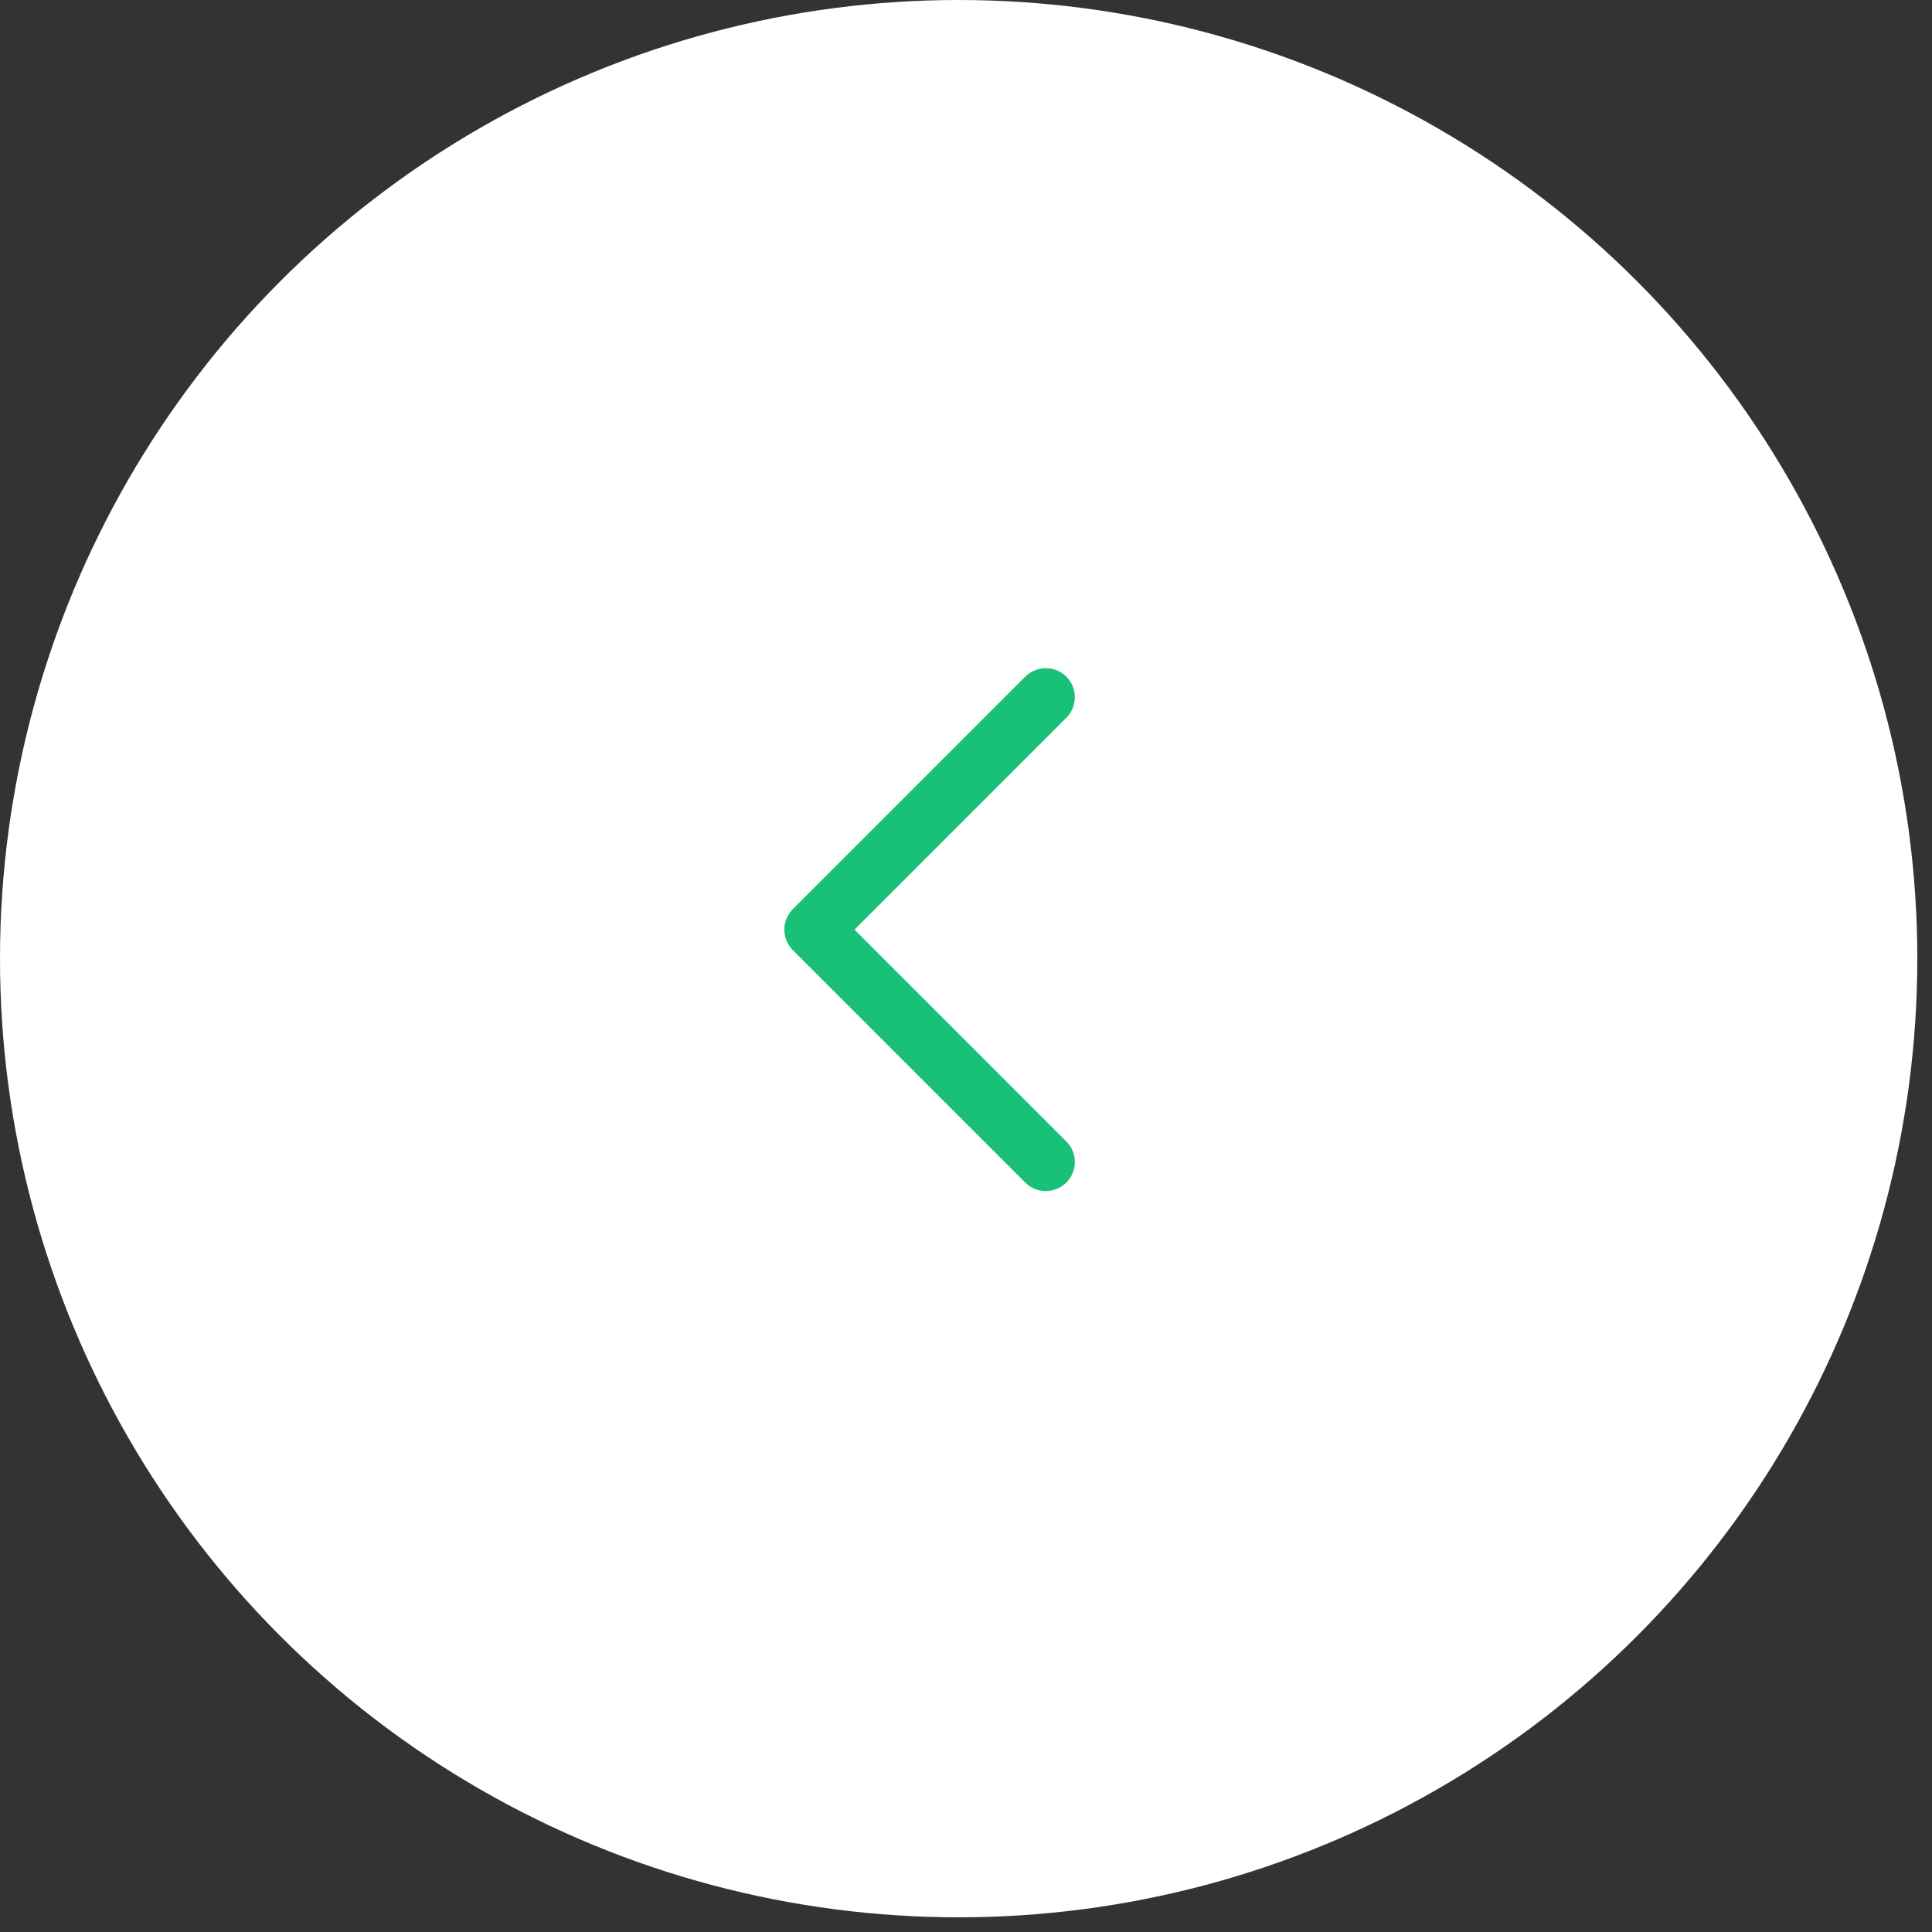 <svg width="40" height="40" viewBox="0 0 40 40" fill="none" xmlns="http://www.w3.org/2000/svg">
<rect x="0" y="0" width="40" height="40" fill="#333333" stroke="none"/>
<circle r="19.848" transform="matrix(1 0 0 -1 19.848 19.848)" fill="white"/>
<path d="M21.652 24.058L16.841 19.247L21.652 14.435" stroke="#19C078" stroke-width="1.203" stroke-linecap="round" stroke-linejoin="round"/>
</svg>
